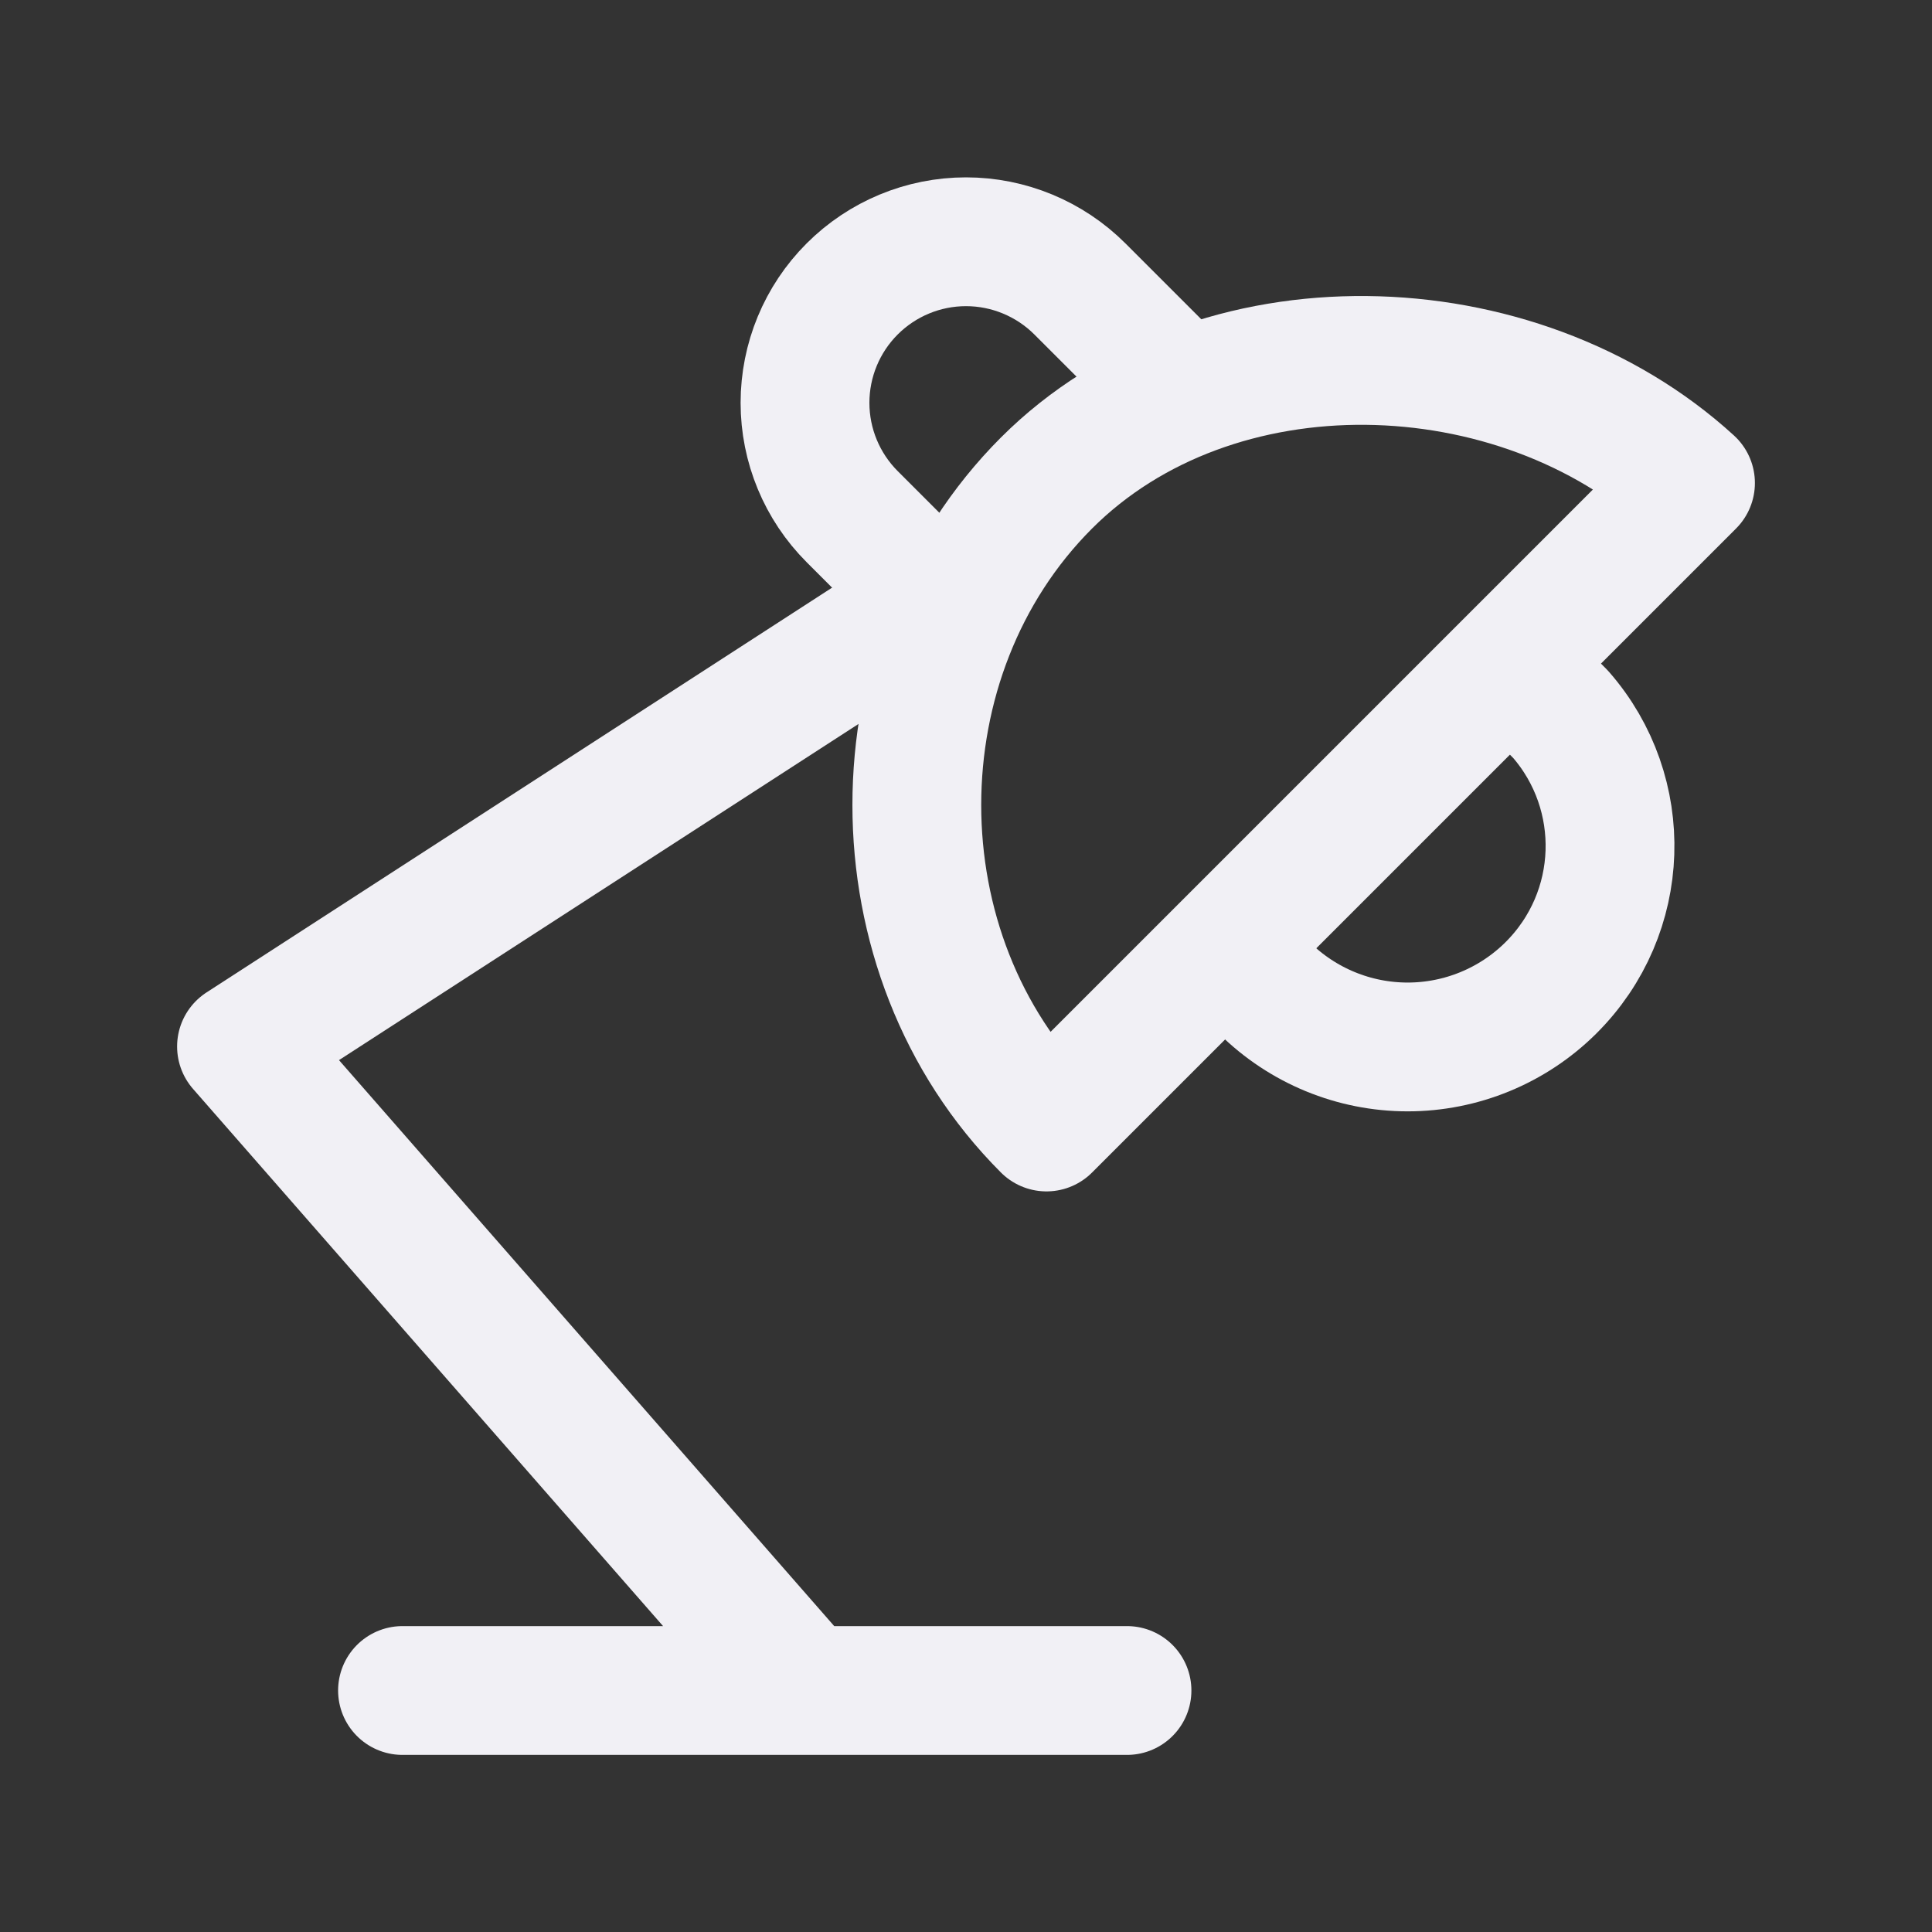 <svg width="30" height="30" viewBox="0 0 30 30" fill="none" xmlns="http://www.w3.org/2000/svg">
<rect x="0" y="0" width="30" height="30" fill="#333333" stroke="none"/>
<path d="M6.25 26.25H17.5M12.5 26.25L3.75 16.25L14.375 9.375" stroke="#F1F0F5" stroke-width="2" stroke-linecap="round" stroke-linejoin="round"/>
<path d="M16.25 17.5C13.565 14.815 13.565 10.185 16.25 7.5C18.86 4.89 23.553 5.035 26.25 7.5L16.25 17.5Z" stroke="#F1F0F5" stroke-width="2" stroke-linecap="round" stroke-linejoin="round"/>
<path d="M14.678 9.468L13.233 8.023C12.764 7.554 12.5 6.918 12.5 6.255C12.5 5.592 12.763 4.956 13.232 4.487C13.701 4.018 14.337 3.754 15 3.754C15.663 3.754 16.299 4.018 16.768 4.486L18.198 5.916M19.375 15L19.635 15.342C20.227 15.928 21.025 16.257 21.858 16.257C22.69 16.257 23.489 15.928 24.08 15.342C25.254 14.176 25.305 12.318 24.233 11.092L23.775 10.631" stroke="#F1F0F5" stroke-width="2" stroke-linecap="round" stroke-linejoin="round"/>
</svg>
